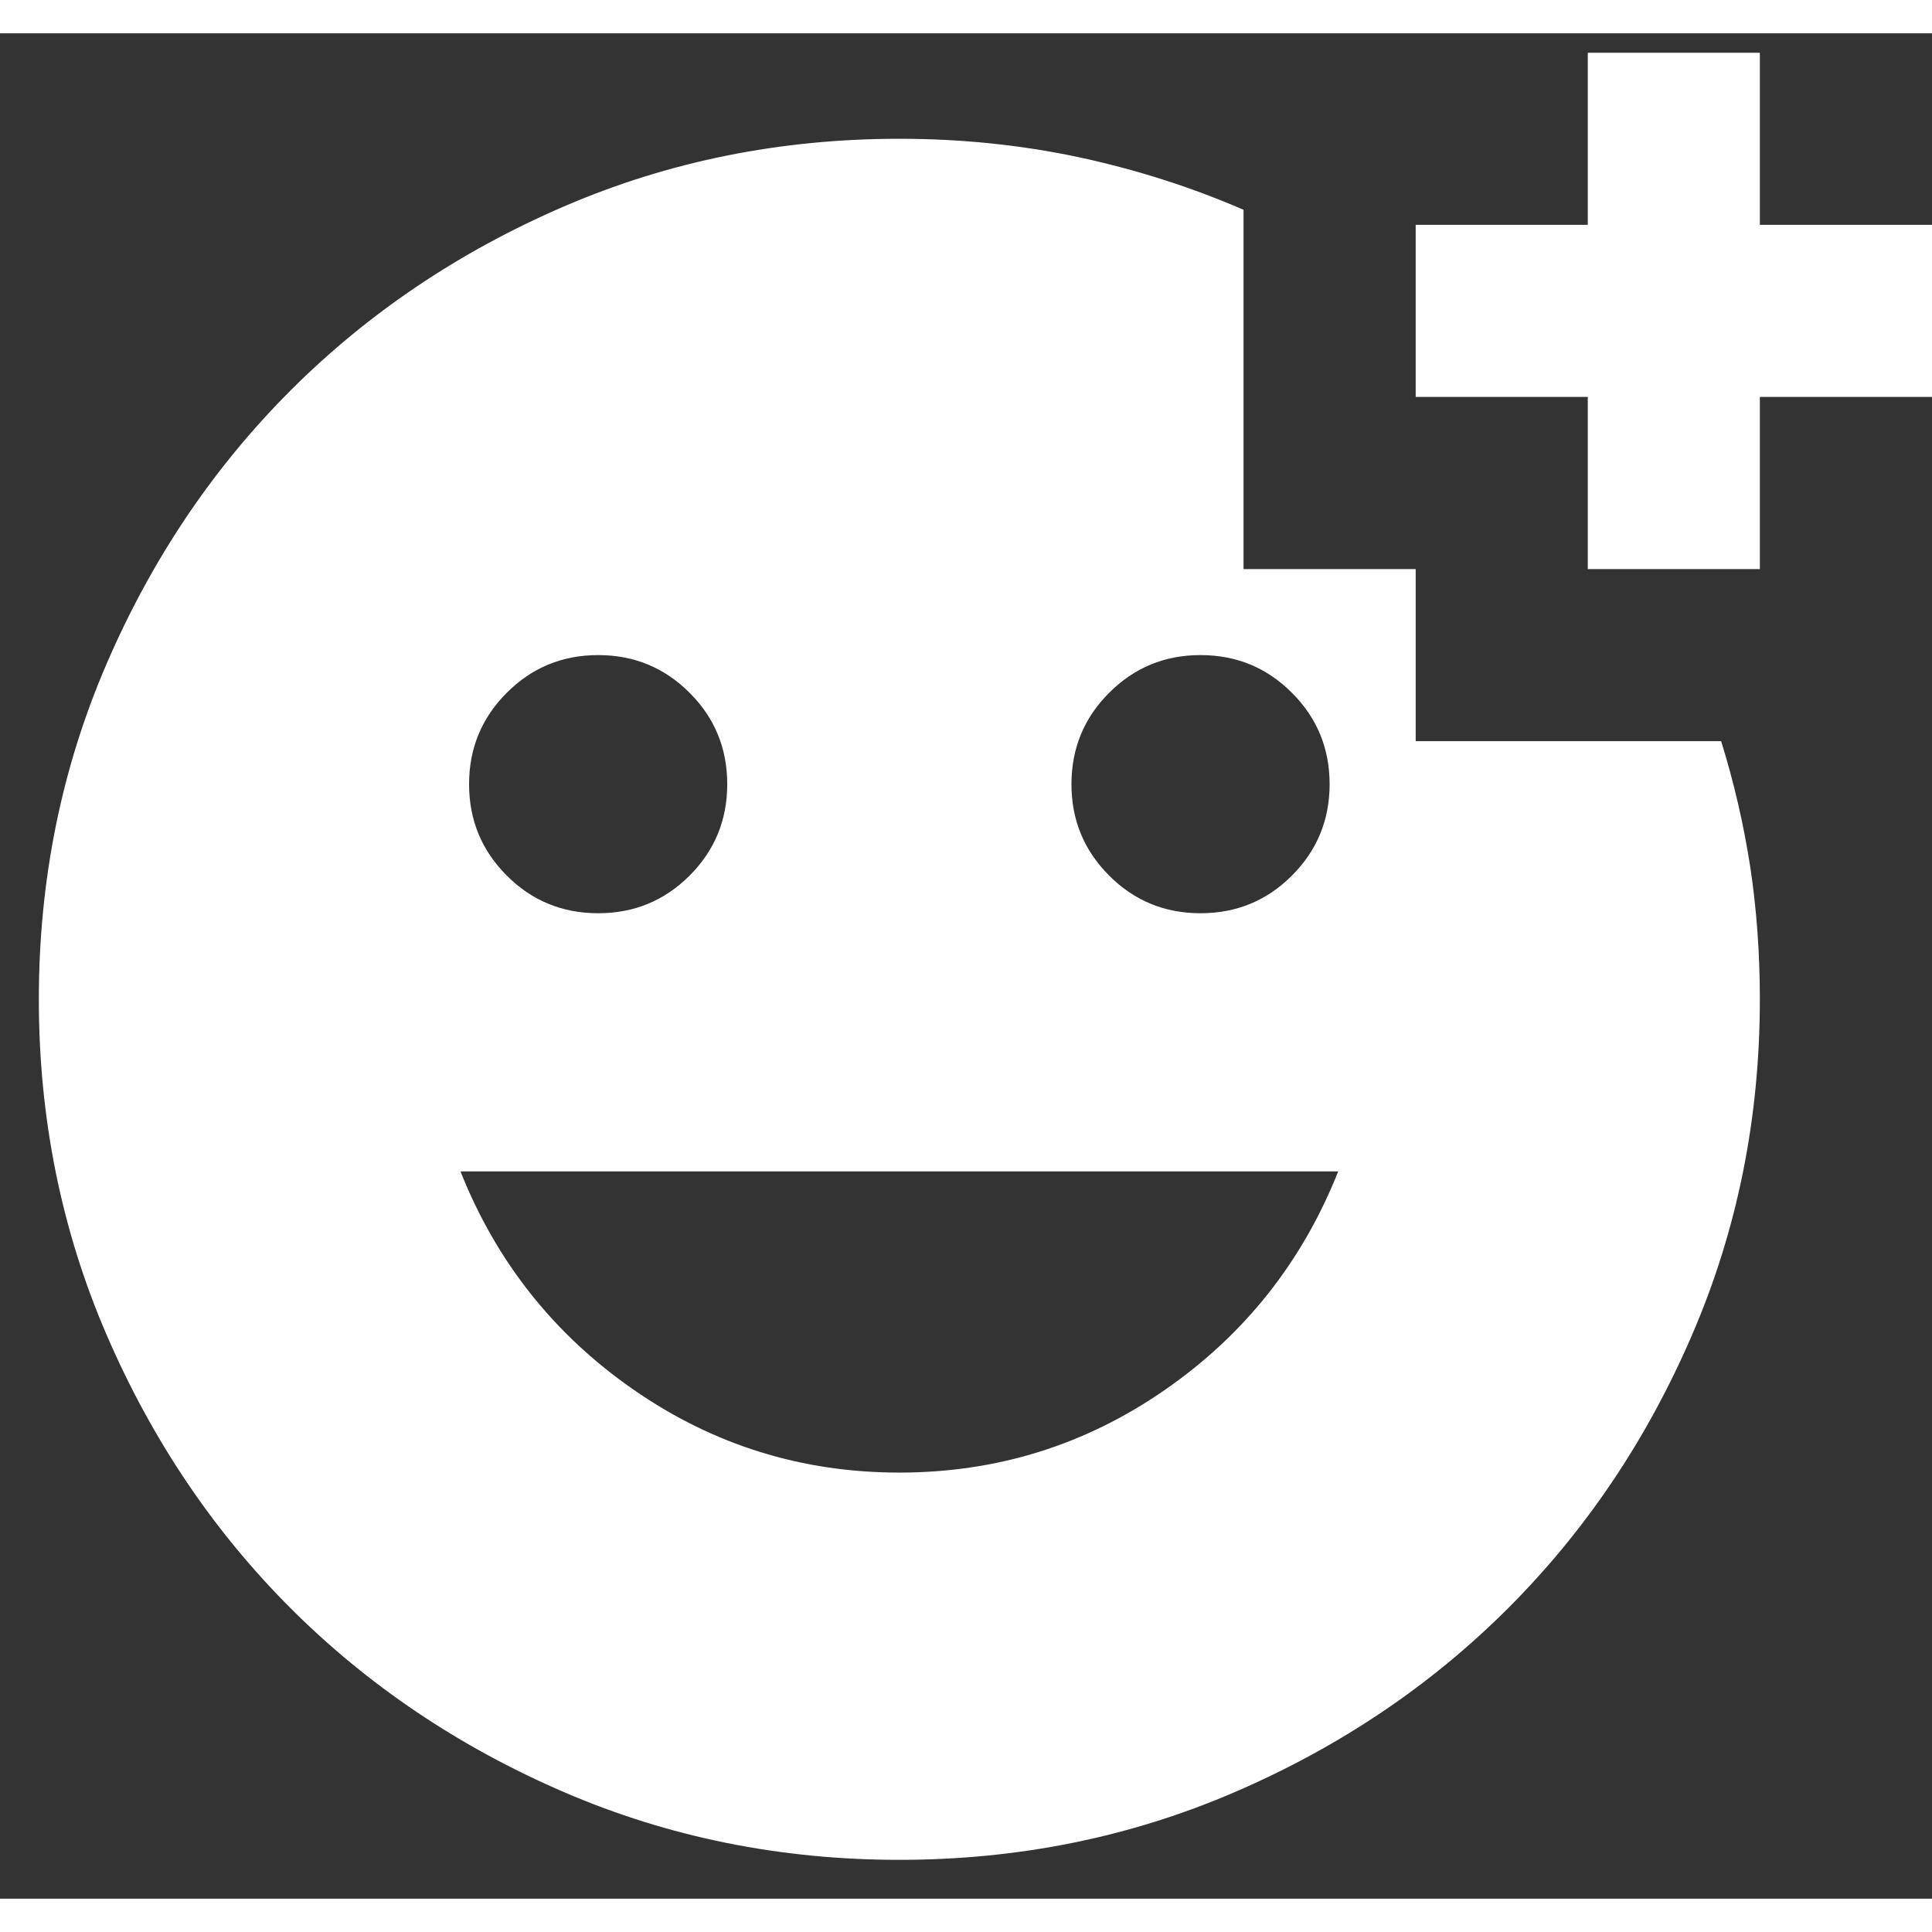 <svg width="28" height="28" viewBox="0 0 29 28" fill="none" xmlns="http://www.w3.org/2000/svg">
<rect x="0" y="0" width="29" height="28" fill="#333333" stroke="none"/>
<path d="M23.833 8.042V5.458H21.25V2.875H23.833V0.292H26.416V2.875H29V5.458H26.416V8.042H23.833ZM18.02 13.208C18.559 13.208 19.016 13.02 19.392 12.643C19.769 12.266 19.958 11.809 19.958 11.271C19.958 10.733 19.769 10.275 19.392 9.899C19.016 9.522 18.559 9.333 18.02 9.333C17.482 9.333 17.025 9.522 16.649 9.899C16.272 10.275 16.083 10.733 16.083 11.271C16.083 11.809 16.272 12.266 16.649 12.643C17.025 13.02 17.482 13.208 18.02 13.208ZM8.979 13.208C9.517 13.208 9.974 13.02 10.351 12.643C10.728 12.266 10.916 11.809 10.916 11.271C10.916 10.733 10.728 10.275 10.351 9.899C9.974 9.522 9.517 9.333 8.979 9.333C8.441 9.333 7.983 9.522 7.607 9.899C7.23 10.275 7.041 10.733 7.041 11.271C7.041 11.809 7.23 12.266 7.607 12.643C7.983 13.02 8.441 13.208 8.979 13.208ZM13.5 21.604C14.964 21.604 16.293 21.19 17.488 20.361C18.683 19.532 19.549 18.439 20.087 17.083H6.912C7.45 18.439 8.317 19.532 9.512 20.361C10.707 21.19 12.036 21.604 13.5 21.604ZM13.5 27.417C11.713 27.417 10.034 27.077 8.462 26.399C6.891 25.721 5.524 24.801 4.361 23.639C3.199 22.476 2.279 21.109 1.601 19.538C0.922 17.966 0.583 16.287 0.583 14.5C0.583 12.713 0.922 11.034 1.601 9.462C2.279 7.891 3.199 6.524 4.361 5.361C5.524 4.199 6.891 3.278 8.462 2.6C10.034 1.922 11.713 1.583 13.5 1.583C14.425 1.583 15.319 1.675 16.18 1.857C17.041 2.041 17.87 2.304 18.666 2.649V8.042H21.25V10.625H25.835C26.029 11.249 26.174 11.879 26.272 12.513C26.368 13.149 26.416 13.811 26.416 14.5C26.416 16.287 26.077 17.966 25.398 19.538C24.721 21.109 23.801 22.476 22.638 23.639C21.476 24.801 20.109 25.721 18.537 26.399C16.966 27.077 15.287 27.417 13.5 27.417Z" fill="white"/>
</svg>
